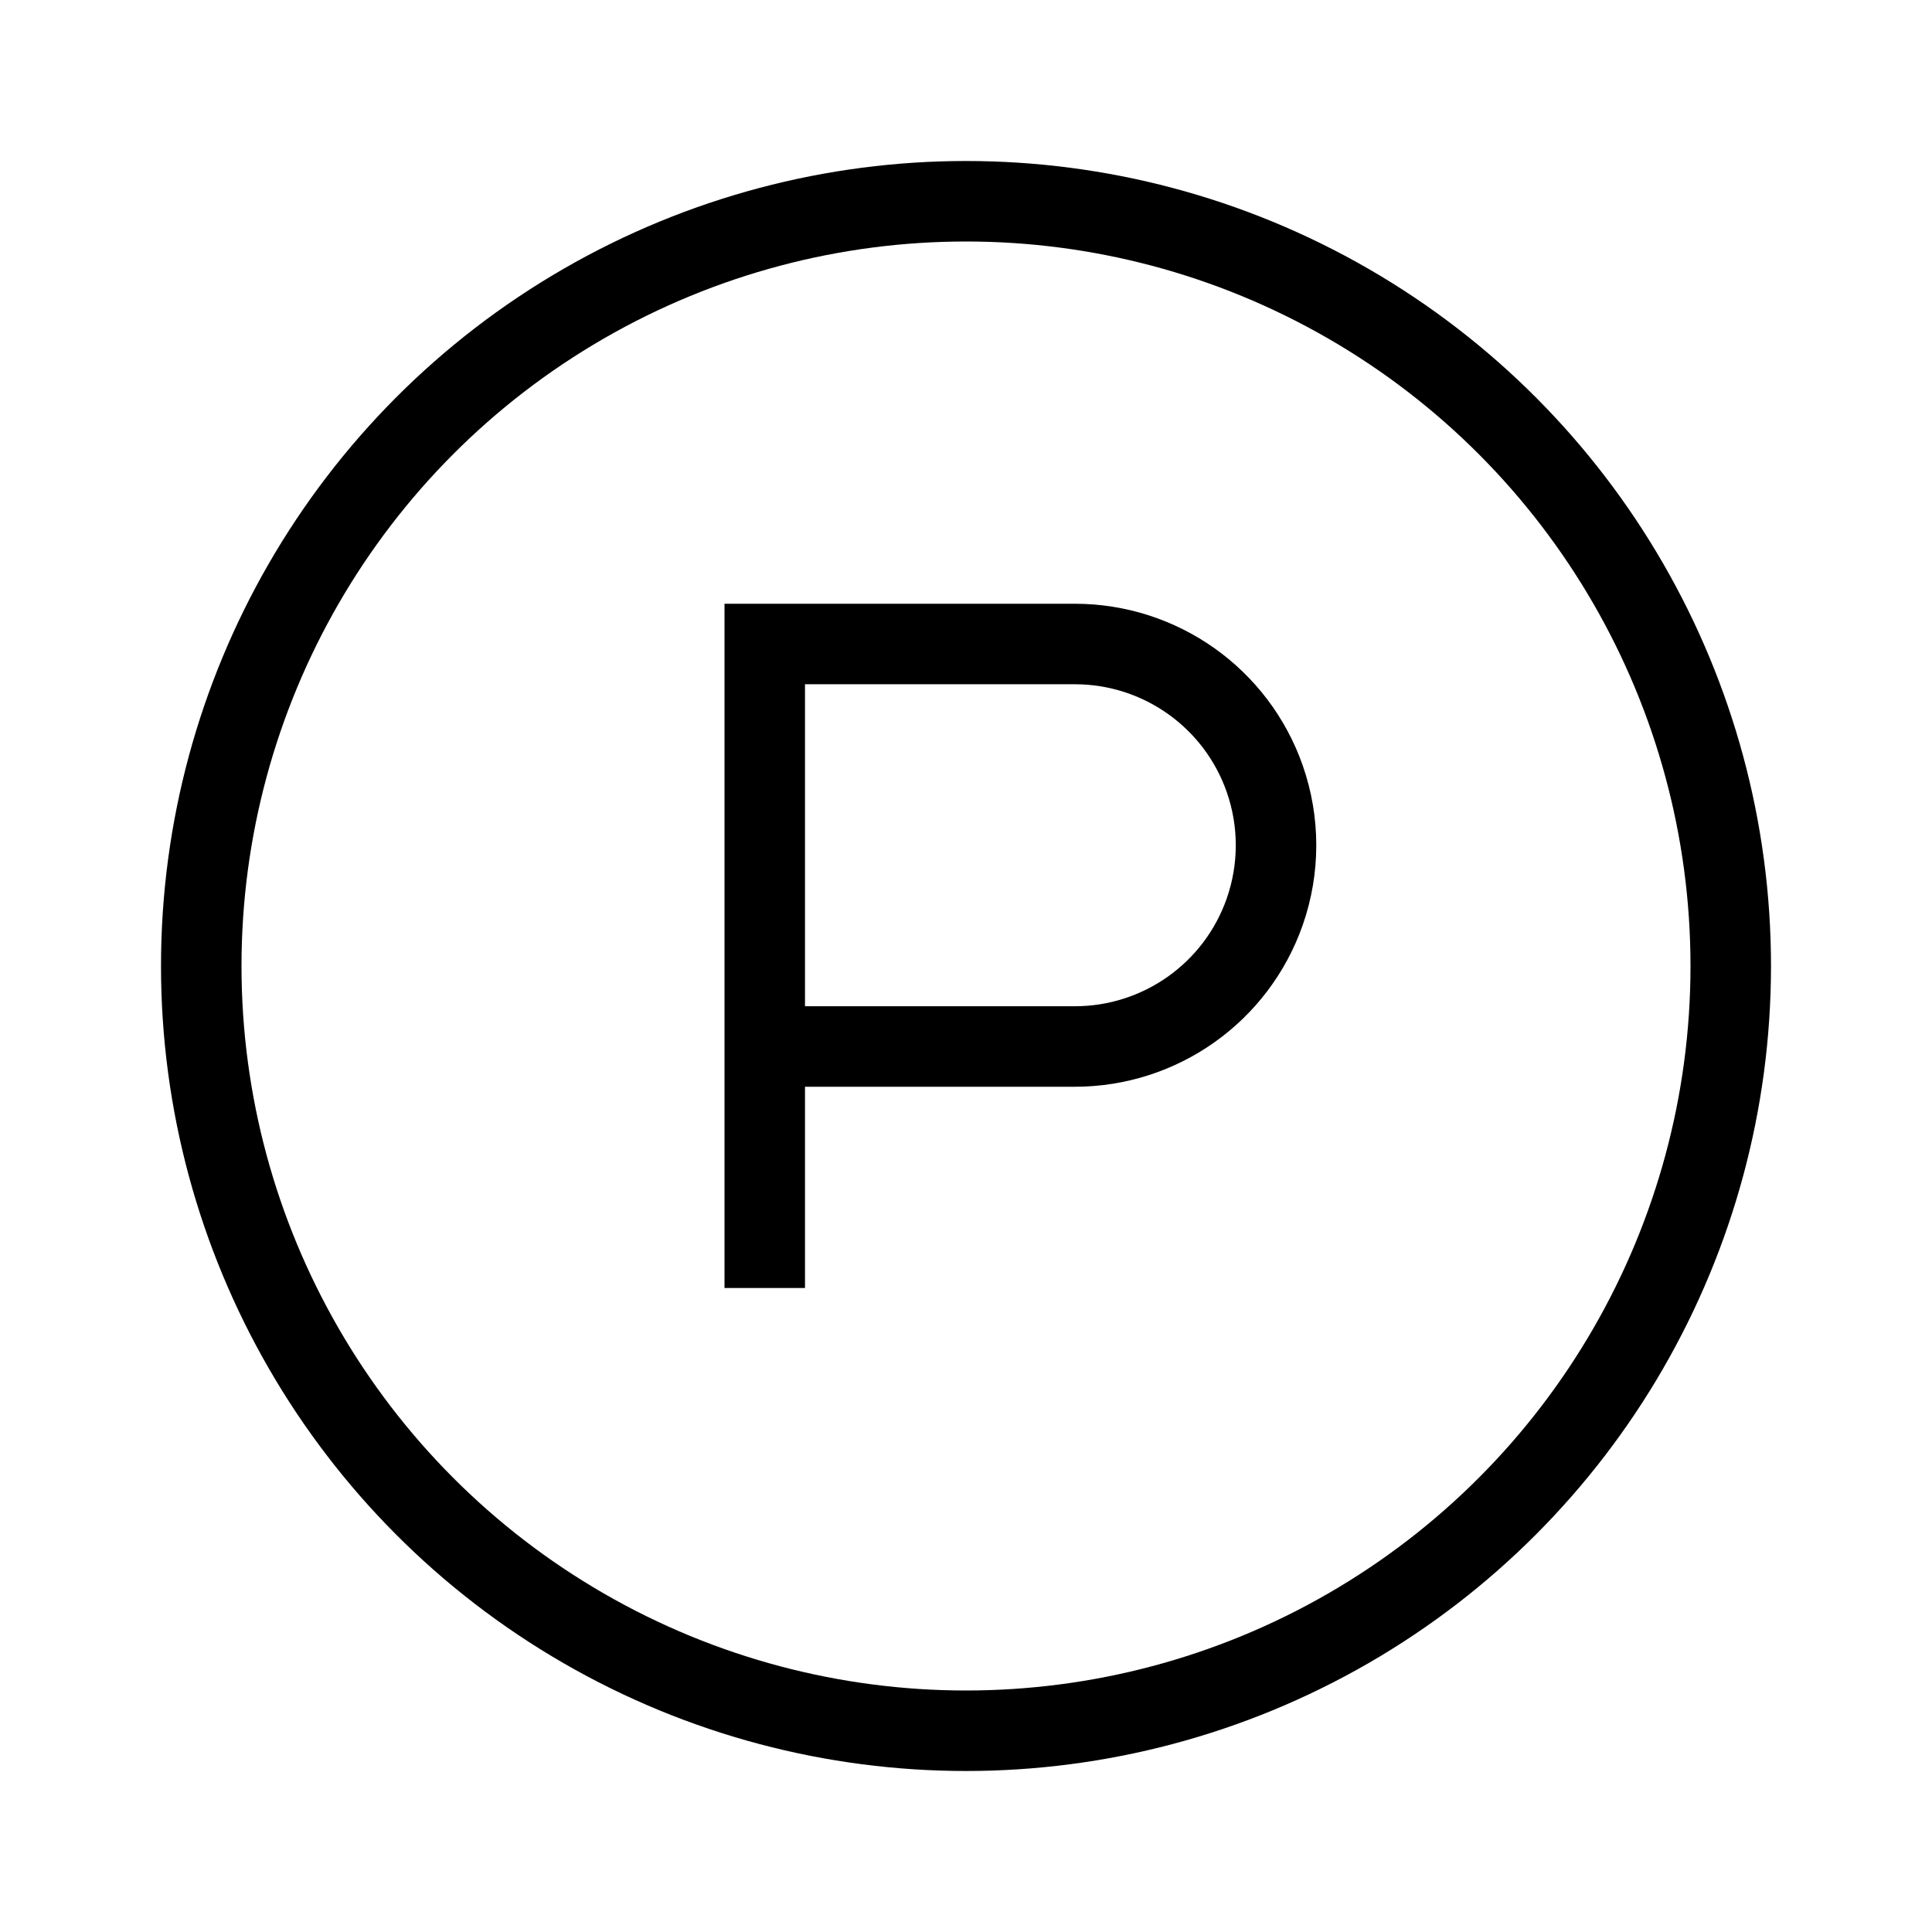 <svg xmlns="http://www.w3.org/2000/svg"   fill="none" viewBox="0 0 24 24">
  <circle cx="12" cy="12" r="9.5" stroke="currentColor" strokeWidth="2"/>
  <path stroke="currentColor" strokeLinecap="round" strokeLinejoin="round" strokeWidth="2" d="M9.5 16V8H13.351C14.414 8 15.36 8.671 15.711 9.674C15.898 10.209 15.898 10.791 15.711 11.326C15.36 12.329 14.414 13 13.351 13H9.625"/>
</svg>
